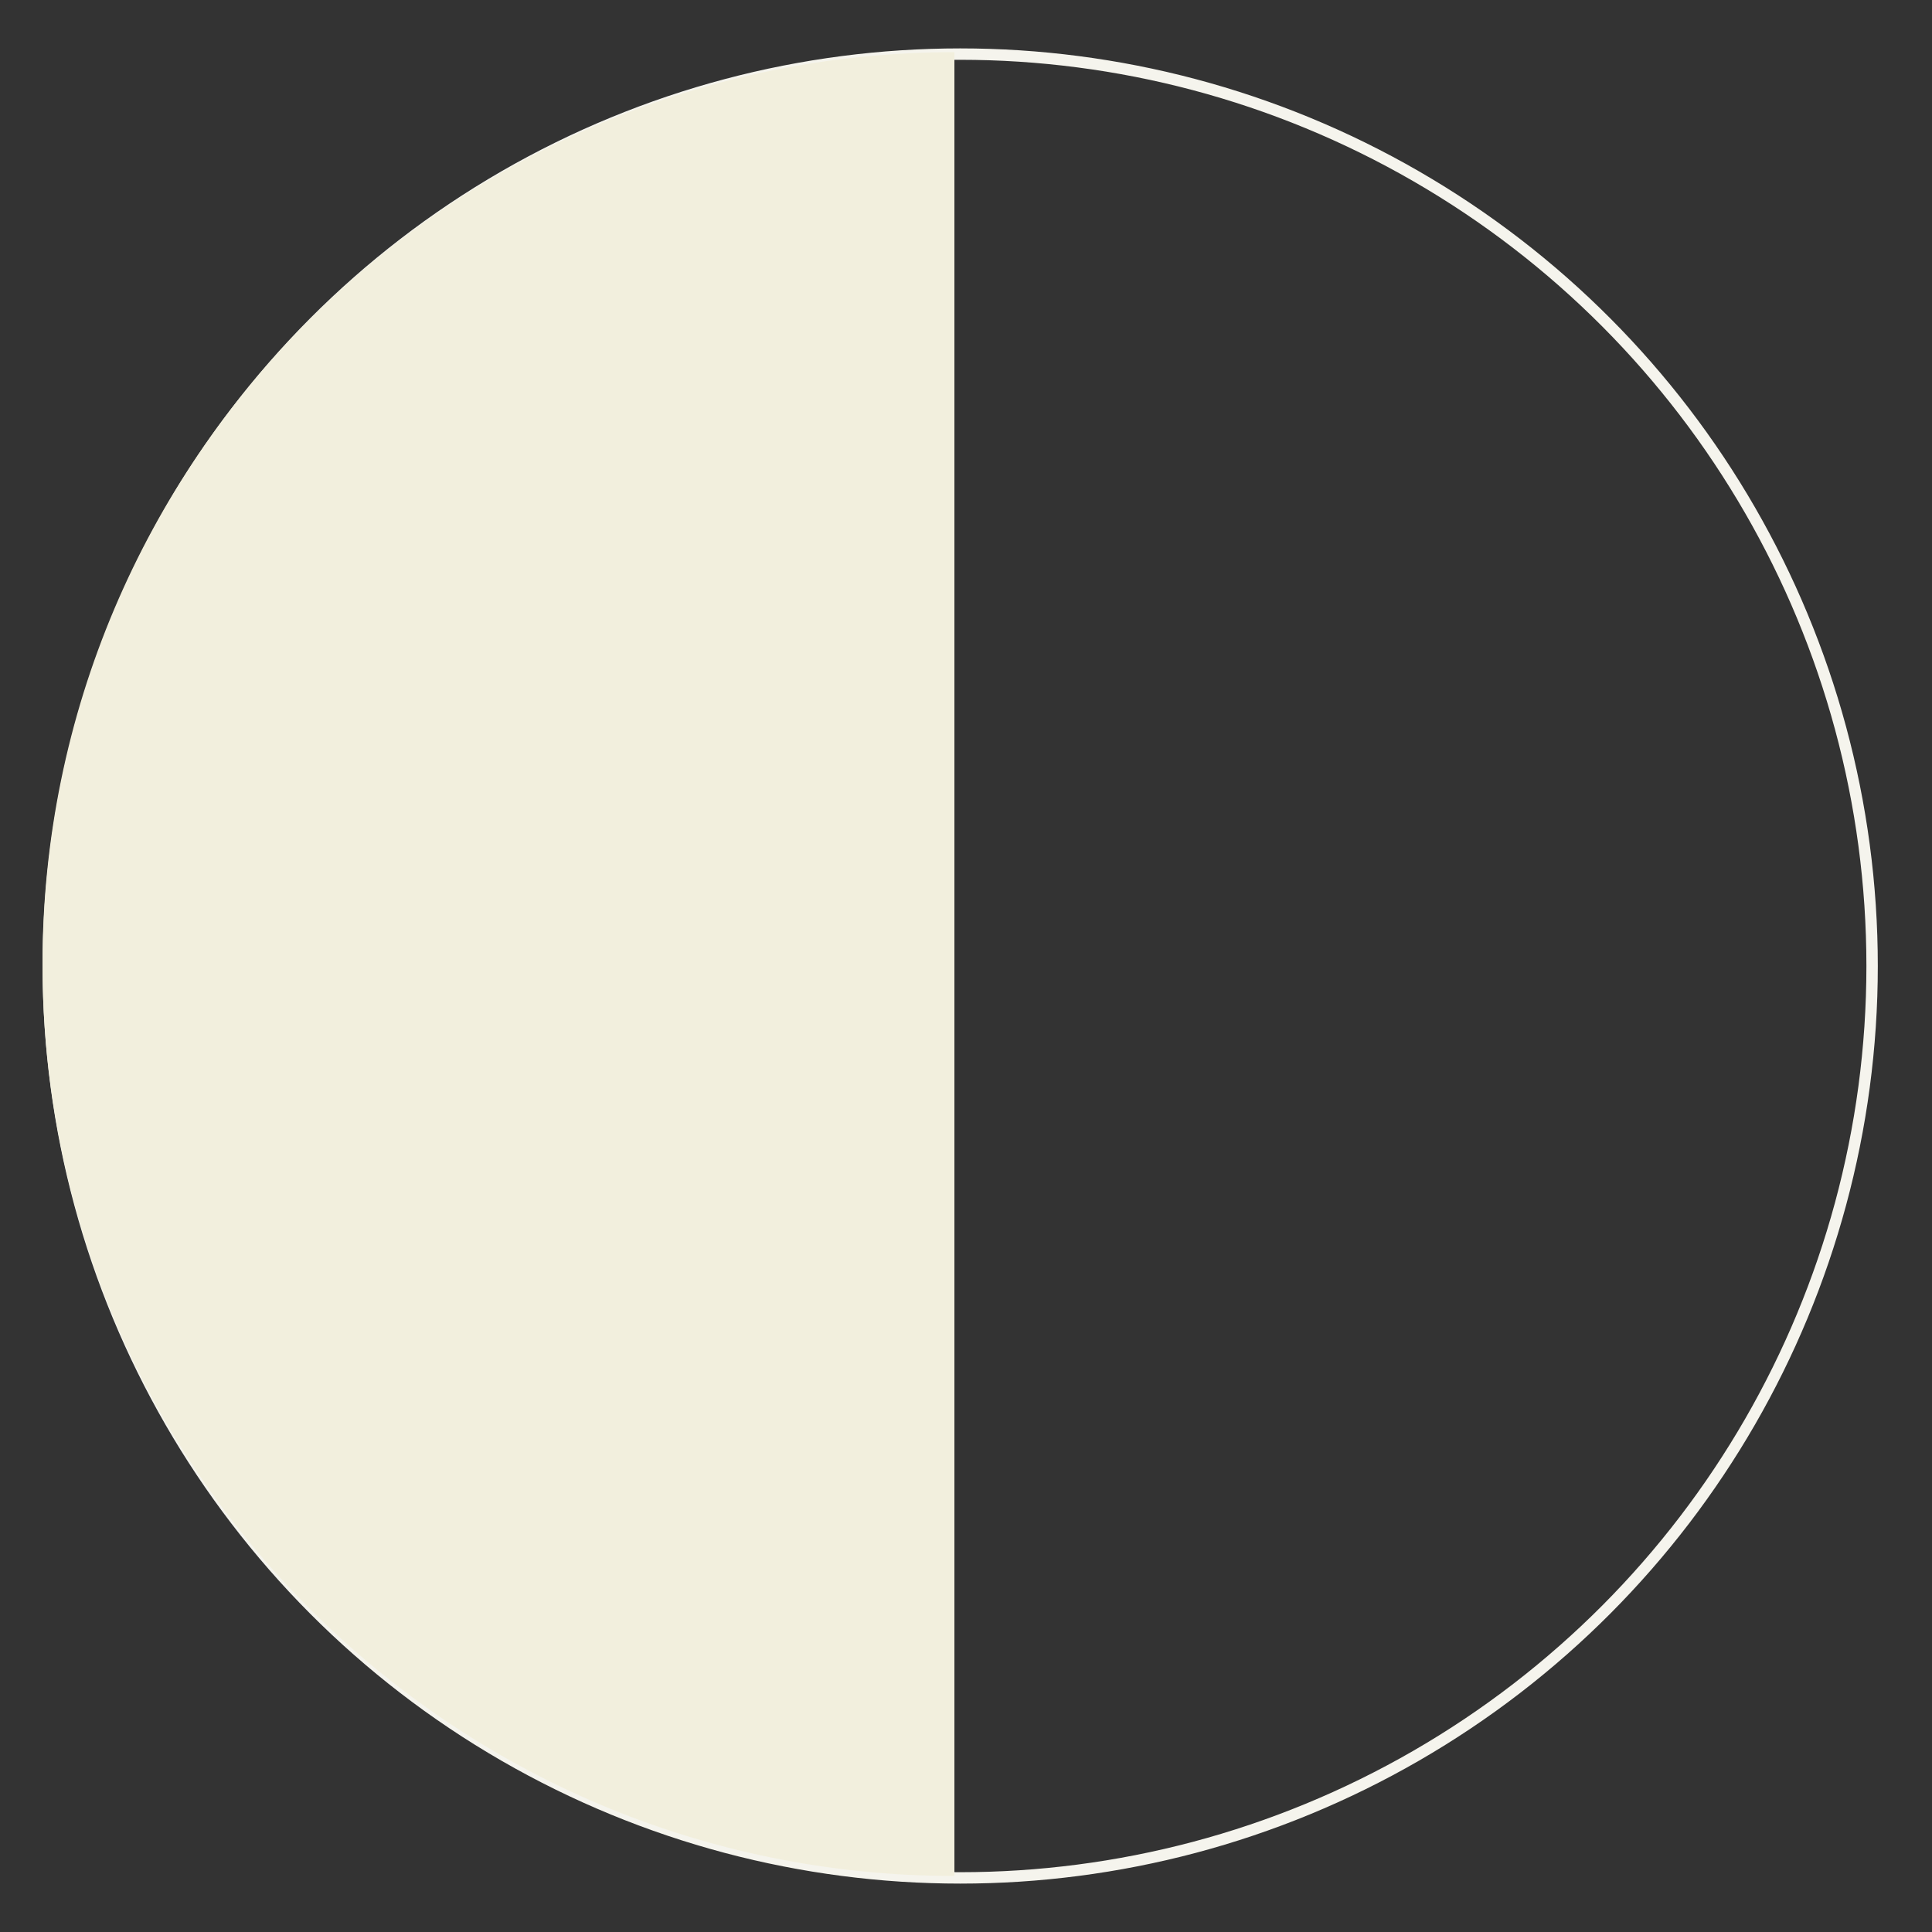 <?xml version="1.0" encoding="utf-8"?>
<!-- Generator: Adobe Illustrator 25.4.1, SVG Export Plug-In . SVG Version: 6.00 Build 0)  -->
<svg version="1.1" id="Layer_1" xmlns="http://www.w3.org/2000/svg" xmlns:xlink="http://www.w3.org/1999/xlink" x="0px" y="0px"
	 viewBox="0 0 100 100" style="enable-background:new 0 0 100 100;" xml:space="preserve">
<rect x="0" y="0" width="100" height="100" fill="#333333" stroke="none"/>
<style type="text/css">
	.st0{fill:none;stroke:#F5F4ED;stroke-width:0.59;stroke-miterlimit:10;}
	.st1{fill:#F2EFDD;}
</style>
<g>
	<circle class="st0" cx="49.7" cy="50" r="47.2"/>
	<path class="st1" d="M2.2,49.9c0,26,21.1,47.2,47.2,47.2V2.7C23.4,2.7,2.2,23.8,2.2,49.9z"/>
</g>
</svg>
